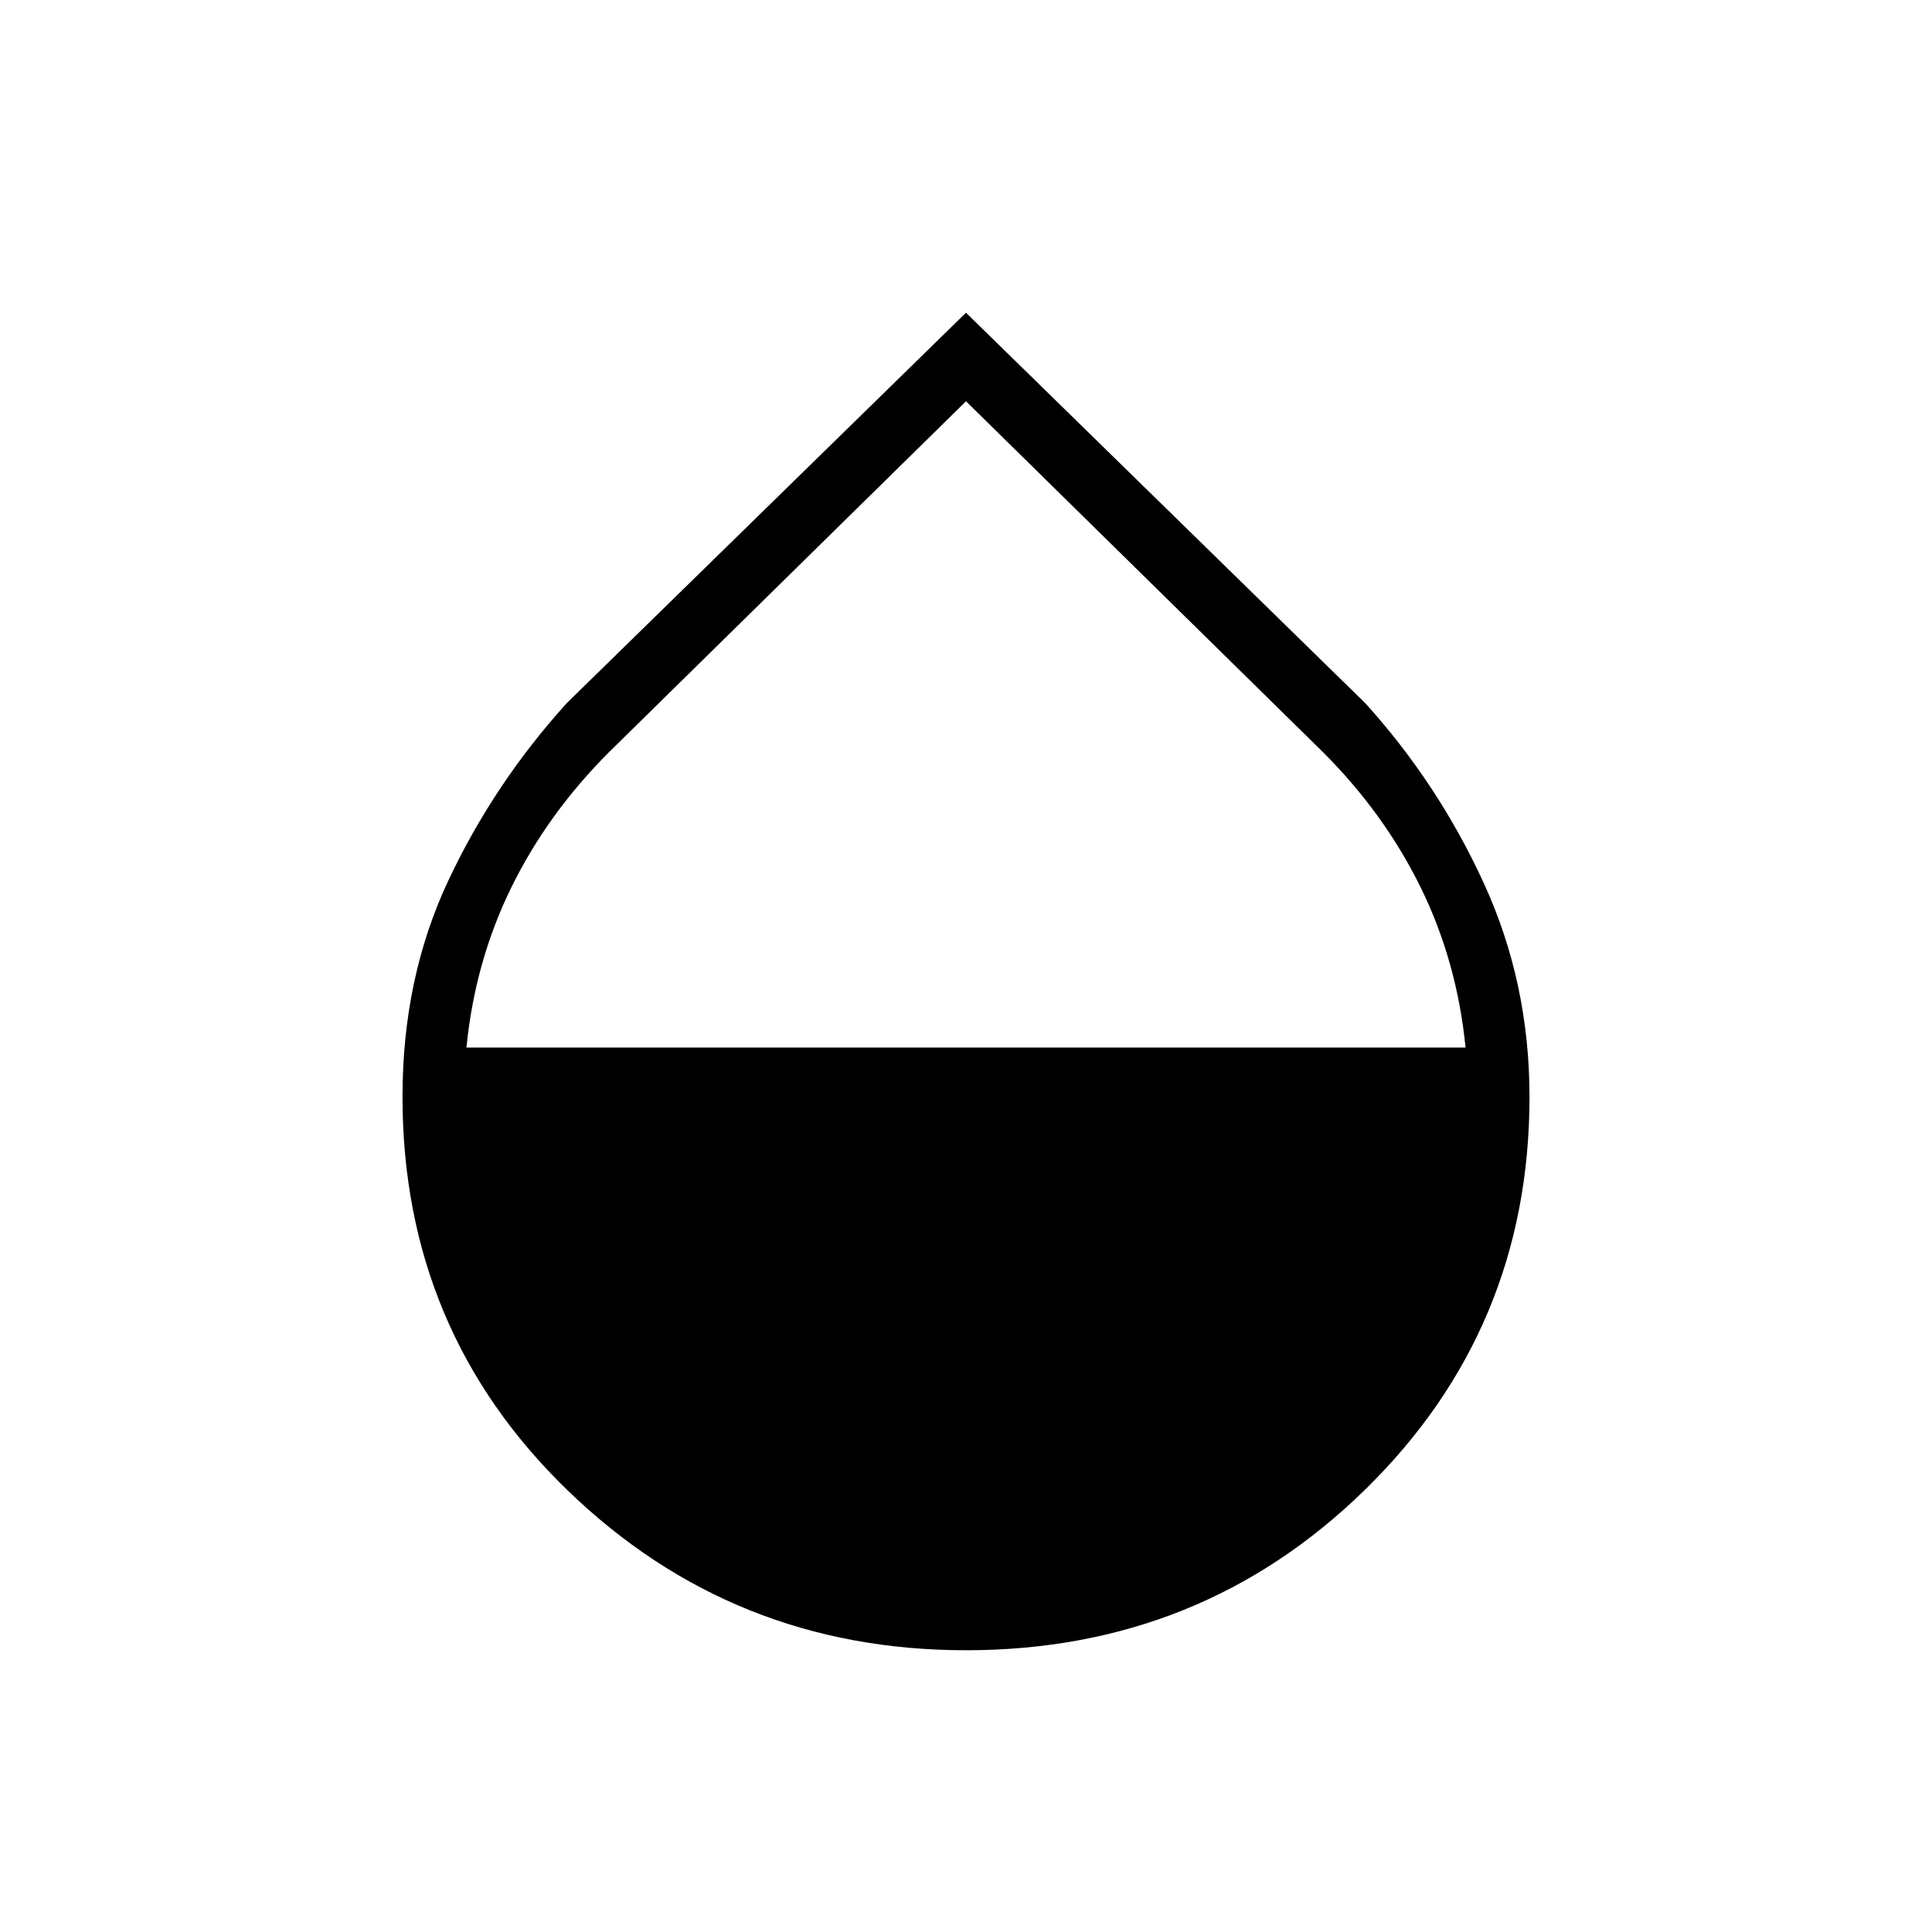 <svg xmlns="http://www.w3.org/2000/svg" width="48" height="48" viewBox="0 96 960 960"><path d="M480 916q-115.846 0-197.923-79.417Q200 757.165 200 641q0-58.963 22.692-107.288 22.692-48.325 59-88.405L480 251.384l198.308 193.923q36.308 40.08 59 89.559T760 641q0 115.165-81.577 195.083Q596.846 916 480 916ZM231.769 616.538h496.462Q724 573.846 706 537.115q-18-36.73-48.5-67.258L480 295.385 302.5 469.857Q272 500.385 254 537.115q-18 36.731-22.231 79.423Z"/></svg>